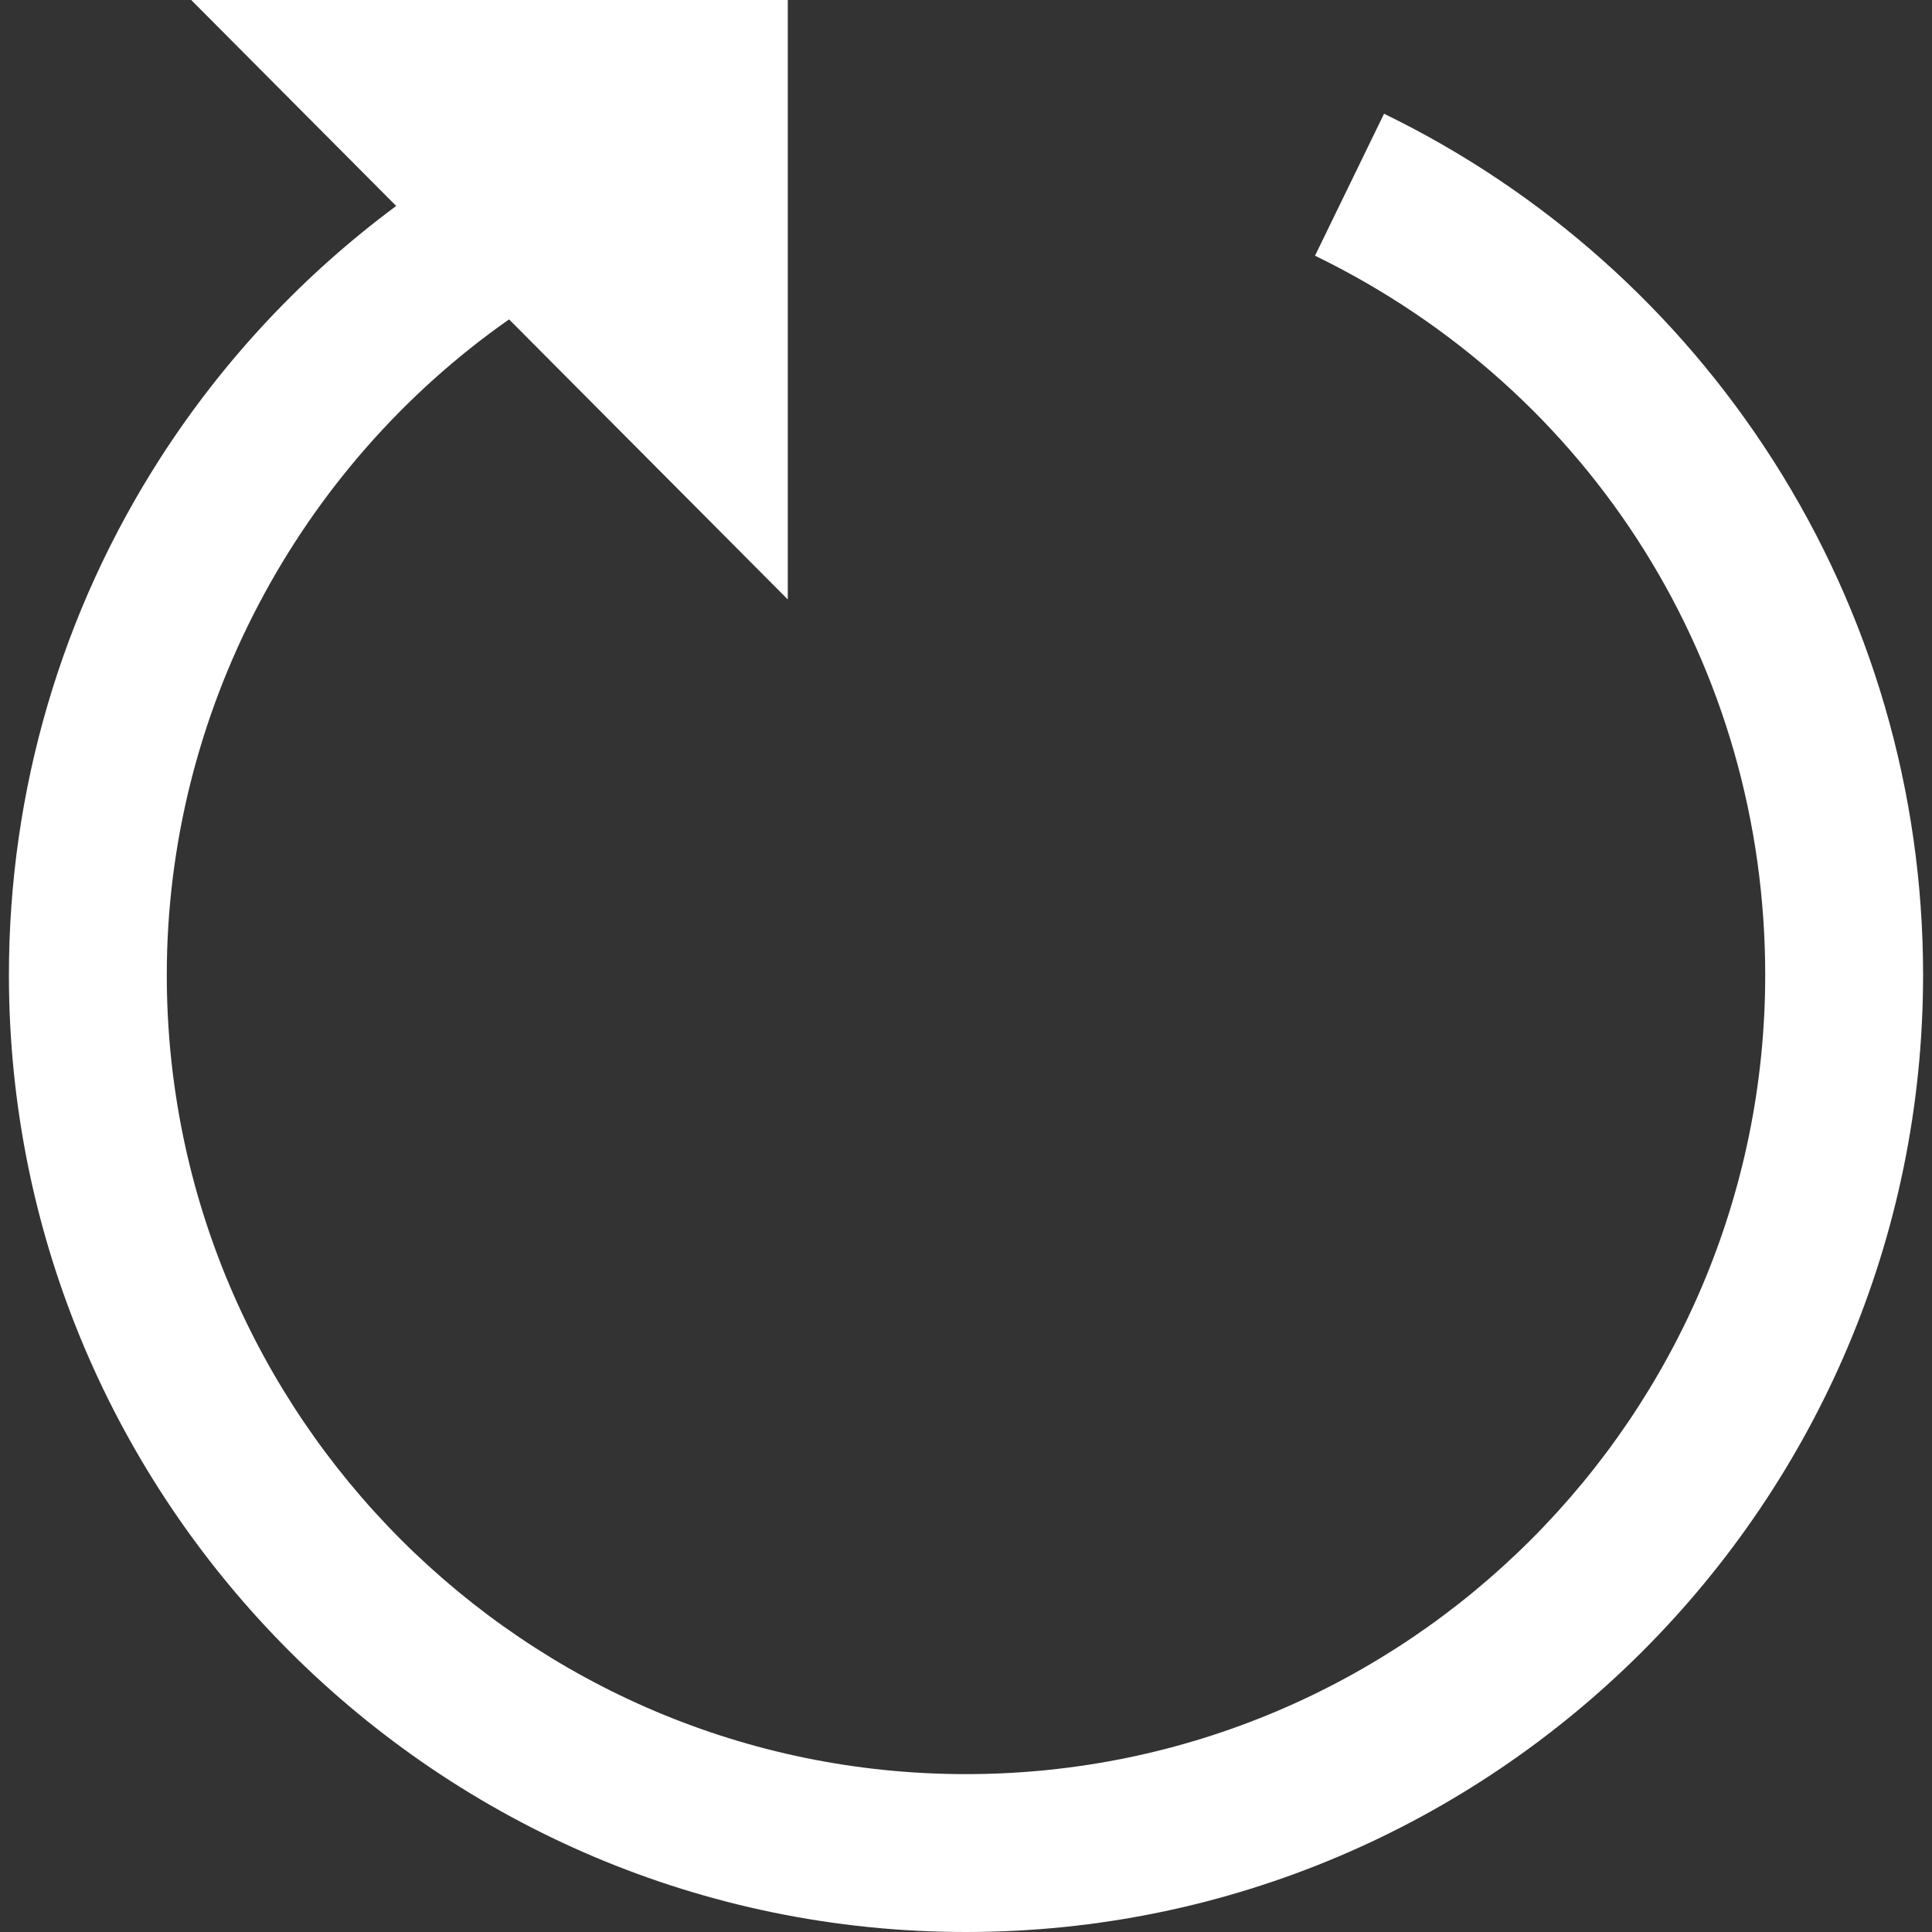 <?xml version="1.0" encoding="iso-8859-1"?>
<!-- Generator: Adobe Illustrator 19.0.0, SVG Export Plug-In . SVG Version: 6.00 Build 0)  -->
<svg version="1.1" id="Layer_1" xmlns="http://www.w3.org/2000/svg" xmlns:xlink="http://www.w3.org/1999/xlink" x="0px" y="0px"
	 viewBox="0 0 367.136 367.136" style="enable-background:new 0 0 367.136 367.136;" xml:space="preserve">
<rect x="0" y="0" width="367.136" height="367.136" fill="#333333" stroke="none"/>
<path fill="white" d="M336.954,87.494C318.821,59.1,293.251,36.318,263.01,21.613l-13.119,26.979c52.77,25.661,85.551,78.029,85.551,136.669
	c0,83.744-68.131,151.874-151.874,151.874S31.694,269.005,31.694,185.262c0-49.847,24.899-96.439,65.042-124.571L149.7,113.91V0
	H36.335l38.953,39.14C57.727,52.164,42.557,68.287,30.582,86.871c-18.898,29.33-28.888,63.352-28.888,98.391
	c0,100.286,81.588,181.874,181.874,181.874s181.874-81.588,181.874-181.874C365.442,150.485,355.59,116.678,336.954,87.494z"/>
<g>
</g>
<g>
</g>
<g>
</g>
<g>
</g>
<g>
</g>
<g>
</g>
<g>
</g>
<g>
</g>
<g>
</g>
<g>
</g>
<g>
</g>
<g>
</g>
<g>
</g>
<g>
</g>
<g>
</g>
</svg>
